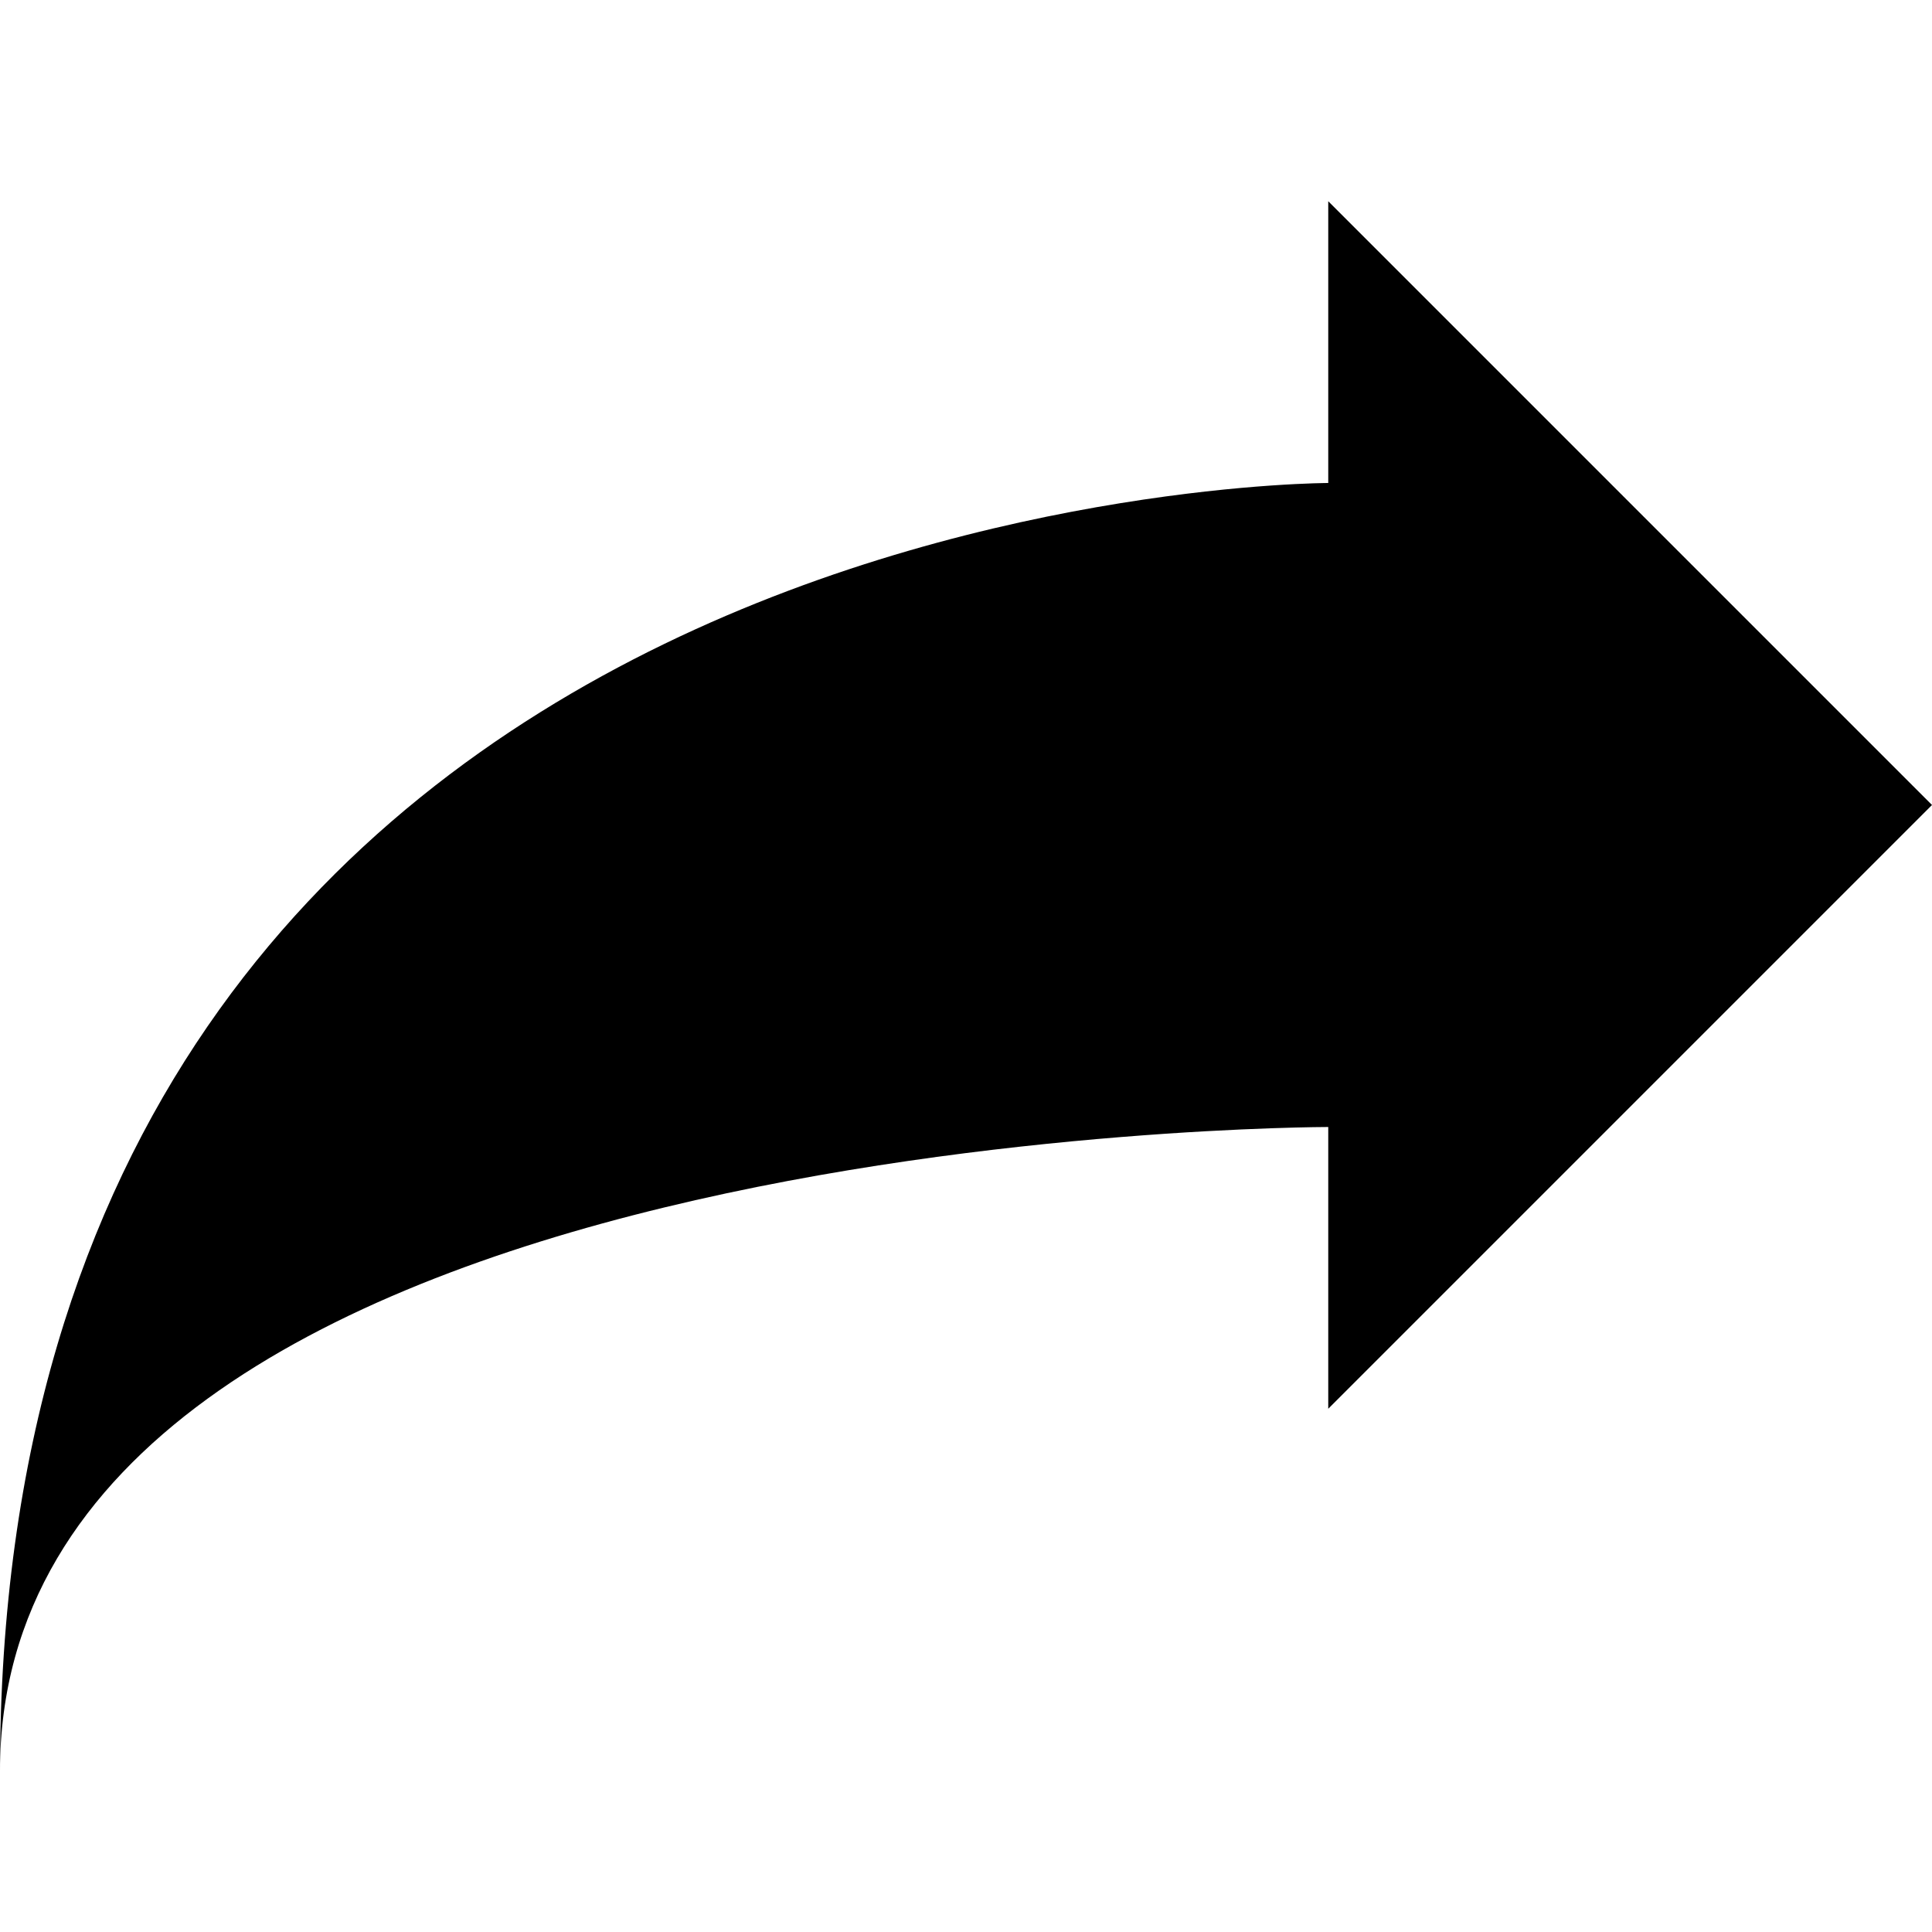 <?xml version="1.0" encoding="UTF-8"?>
<svg width="48px" height="48px" viewBox="0 0 48 48" version="1.1" xmlns="http://www.w3.org/2000/svg" xmlns:xlink="http://www.w3.org/1999/xlink">
    <!-- Generator: Sketch 41.2 (35397) - http://www.bohemiancoding.com/sketch -->
    <title>forward-fill</title>
    <desc>Created with Sketch.</desc>
    <defs></defs>
    <g id="fill" stroke="none" stroke-width="1" fill="none" fill-rule="evenodd">
        <g id="forward-fill" fill="#000000">
            <path d="M33,5 L48,20 L33,35 L33,28 C33,28 0,28 0,44 C0,12 33,12 33,12 L33,5 Z" id="Path-34"></path>
        </g>
    </g>
</svg>